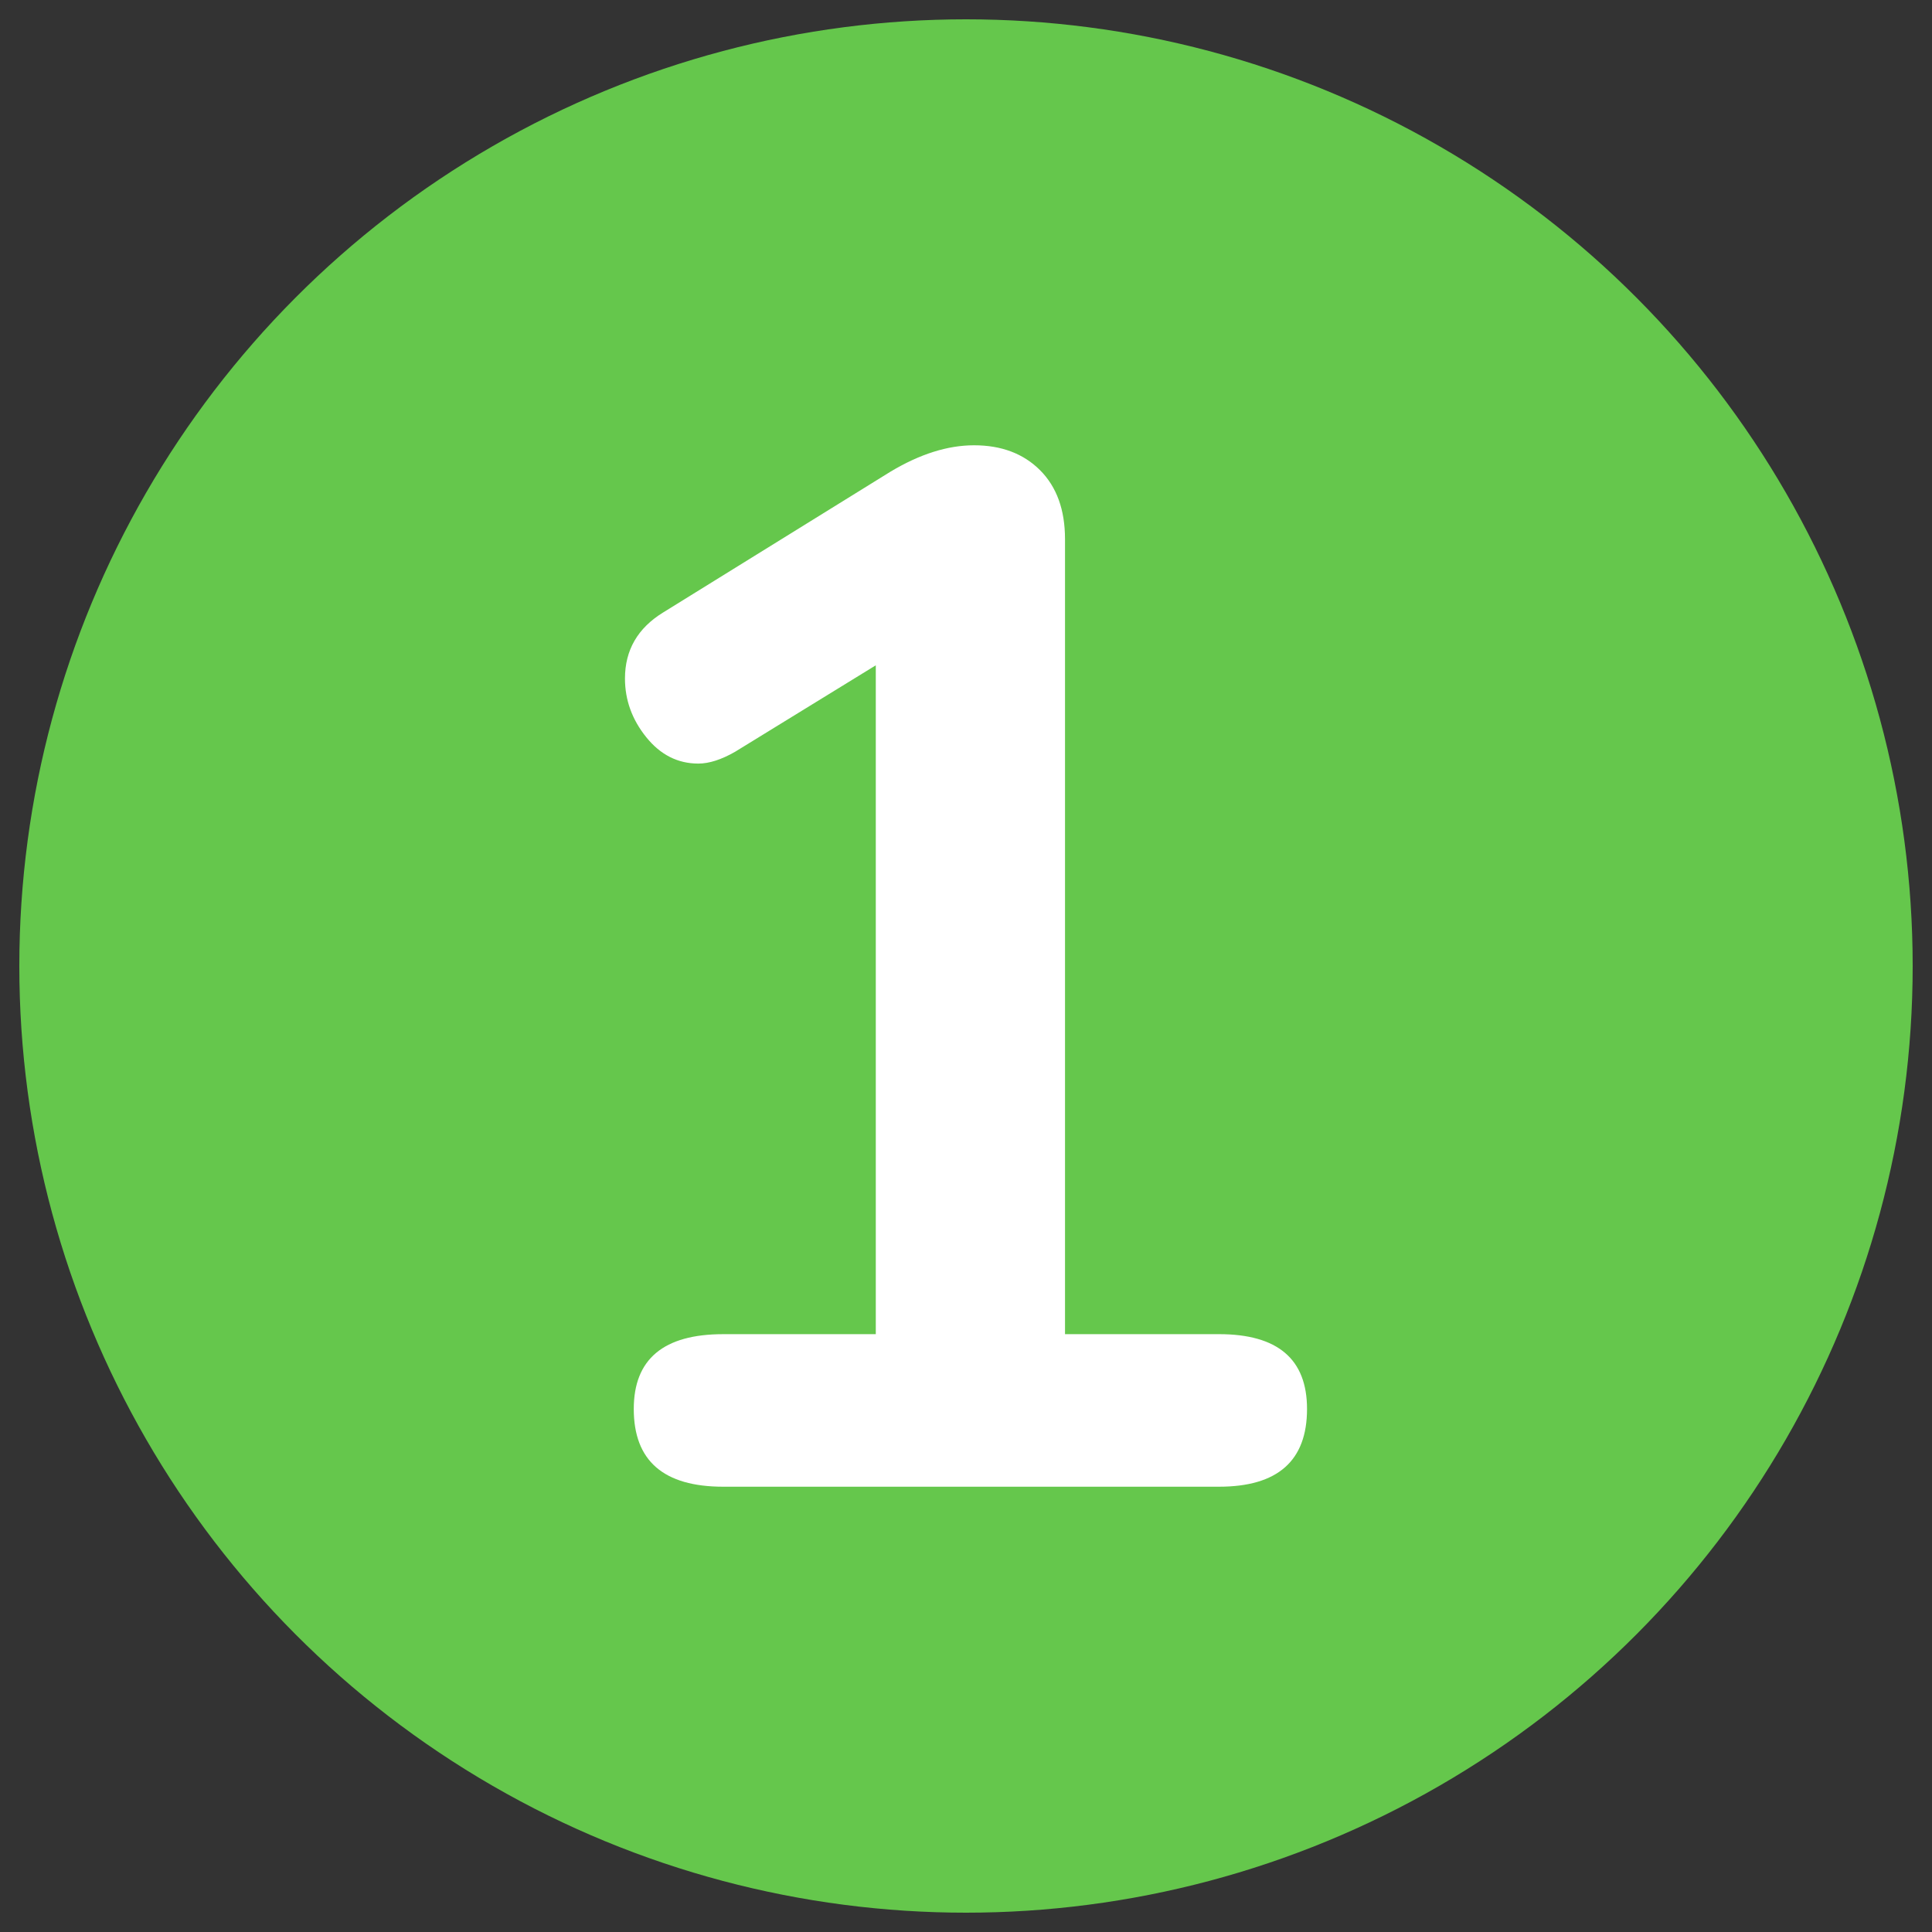 <?xml version="1.0" encoding="utf-8"?>
<!-- Generator: Adobe Illustrator 22.1.0, SVG Export Plug-In . SVG Version: 6.00 Build 0)  -->
<svg version="1.1" id="Layer_1" xmlns="http://www.w3.org/2000/svg" xmlns:xlink="http://www.w3.org/1999/xlink" x="0px" y="0px"
	 viewBox="0 0 500 500" style="enable-background:new 0 0 500 500;" xml:space="preserve">
<rect x="0" y="0" width="500" height="500" fill="#333333" stroke="none"/>
<style type="text/css">
	.st0{fill:#65C74C;}
	.st1{fill:#FFFFFF;}
</style>
<circle class="st0" cx="250" cy="250" r="245"/>
<g>
	<path class="st1" d="M338.258,364.641c0,13.417-7.592,20.119-22.776,20.119H187.175
		c-15.439,0-23.156-6.702-23.156-20.119c0-12.906,7.717-19.36,23.156-19.36h39.479
		V172.181l-36.442,22.396c-3.547,2.028-6.708,3.037-9.49,3.037
		c-5.314,0-9.811-2.278-13.476-6.833c-3.671-4.555-5.504-9.615-5.504-15.185
		c0-7.337,3.286-13.031,9.87-17.082l58.839-36.442
		c7.592-4.555,14.804-6.833,21.637-6.833c7.082,0,12.776,2.153,17.083,6.453
		c4.3,4.306,6.453,10.25,6.453,17.841v205.746h39.858
		C330.667,345.281,338.258,351.735,338.258,364.641z"/>
</g>
</svg>
